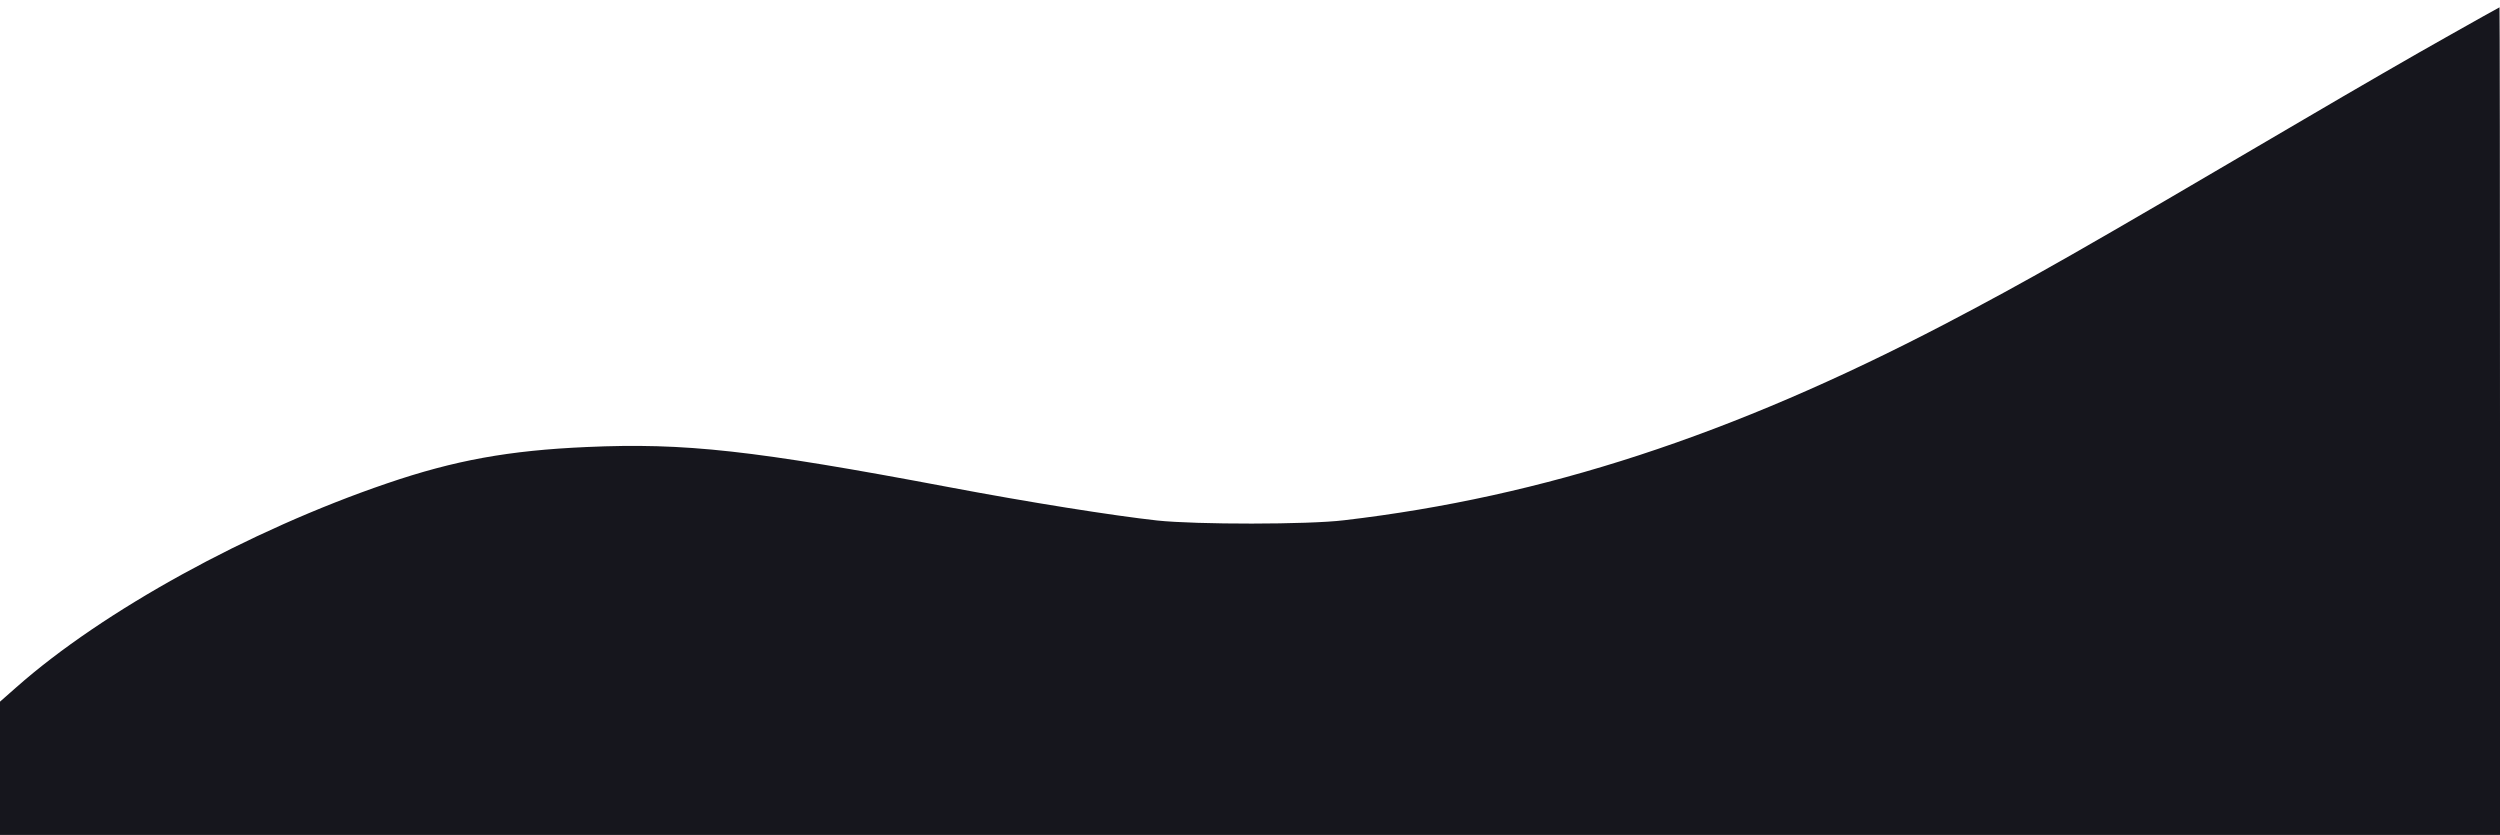 <?xml version="1.0" standalone="no"?>
<!DOCTYPE svg PUBLIC "-//W3C//DTD SVG 20010904//EN"
 "http://www.w3.org/TR/2001/REC-SVG-20010904/DTD/svg10.dtd">
<svg version="1.0" xmlns="http://www.w3.org/2000/svg"
 width="1024pt" height="342pt" viewBox="0 0 1024 342"
 preserveAspectRatio="xMidYMid meet">

<g transform="translate(0,342) scale(0.1,-0.1)"
fill="#16161D" stroke="none">
<path d="M10020 3268 c-118 -66 -381 -218 -585 -338 -914 -537 -1126 -658
-1468 -837 -876 -457 -1644 -708 -2462 -804 -147 -18 -605 -18 -765 -1 -181
20 -522 74 -855 137 -800 151 -1080 182 -1482 164 -318 -14 -540 -54 -818
-149 -566 -193 -1164 -522 -1518 -835 l-67 -59 0 -273 0 -273 5120 0 5120 0 0
1695 c0 932 -1 1695 -2 1695 -2 -1 -100 -55 -218 -122z"/>
</g>
</svg>

